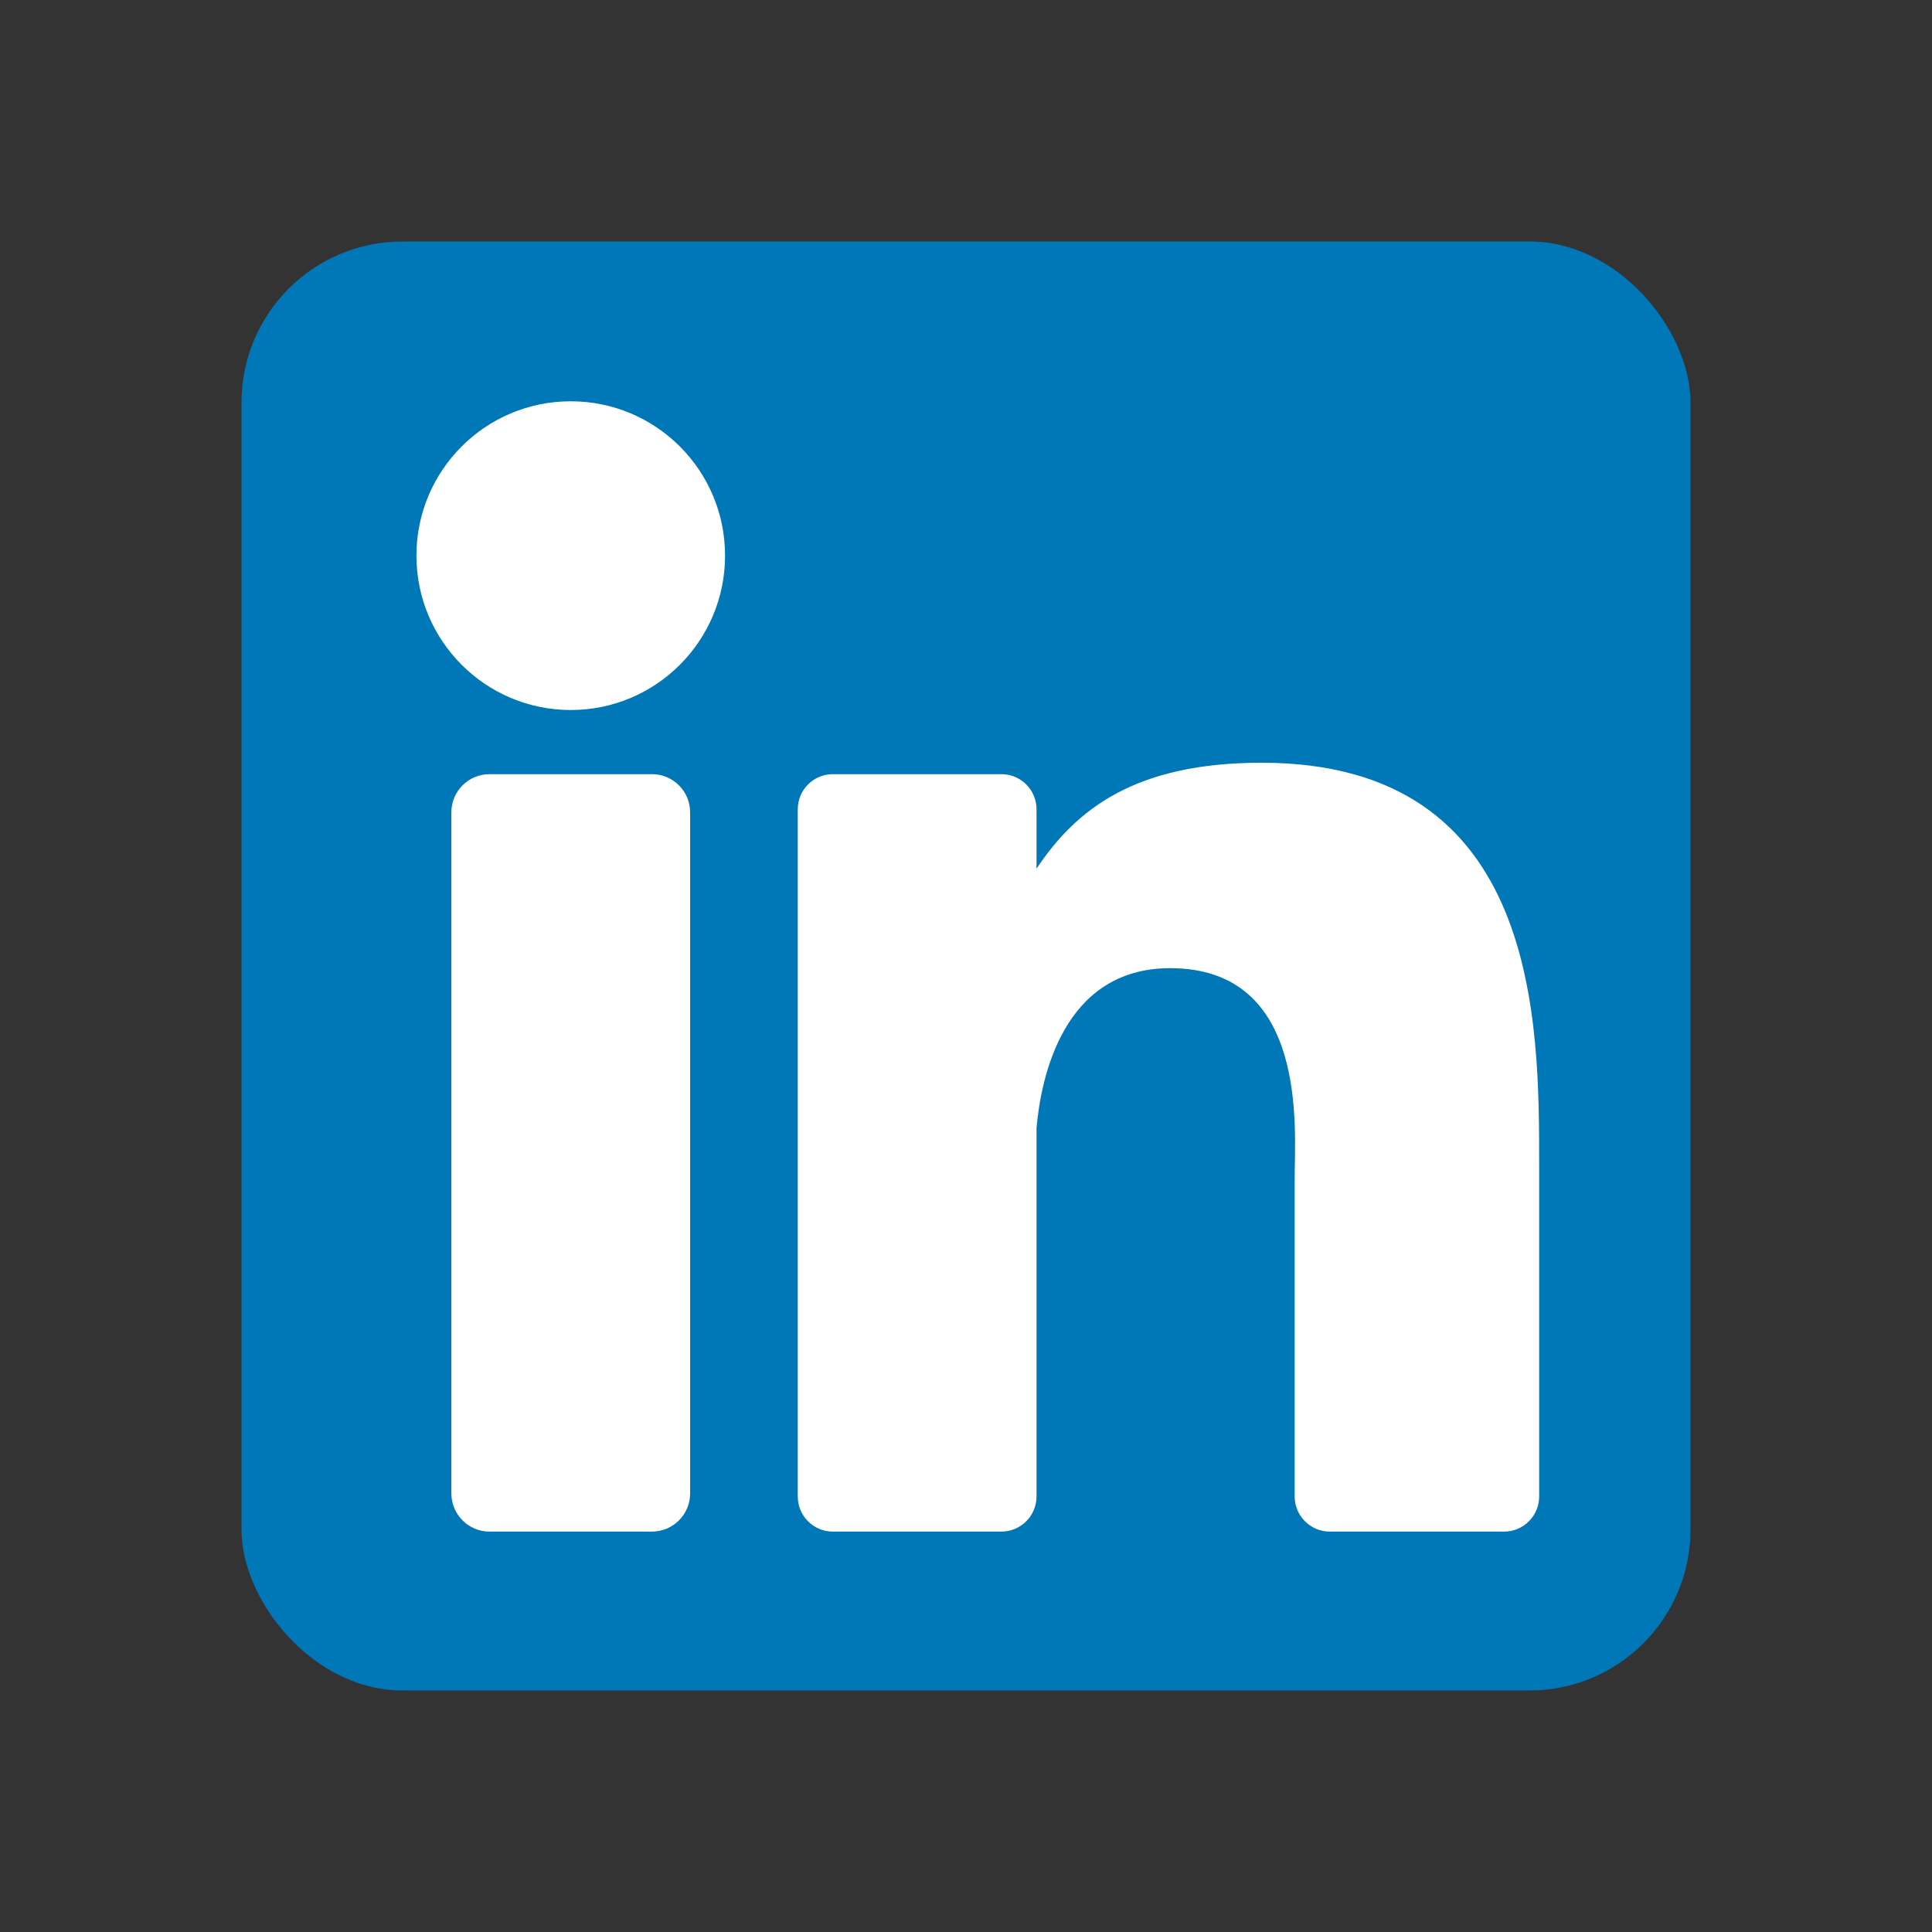 <svg xmlns="http://www.w3.org/2000/svg" width="24" height="24" viewBox="0 0 24 24">
  <rect x="0" y="0" width="24" height="24" fill="#333333" stroke="none"/>
  <g fill="none" fill-rule="evenodd" transform="translate(3 3)">
    <rect width="18" height="18" fill="#0077B7" rx="2"/>
    <path fill="#FFF" d="M3.073,9.052 C3.073,9.313 2.861,9.526 2.599,9.526 L0.581,9.526 C0.319,9.526 0.107,9.313 0.107,9.052 L0.107,0.591 C0.107,0.329 0.319,0.117 0.581,0.117 L2.599,0.117 C2.861,0.117 3.073,0.329 3.073,0.591 L3.073,9.052 Z" transform="translate(2.5 6.5)"/>
    <path fill="#FFF" d="M2.09,4.32 C1.031,4.32 0.173,3.461 0.173,2.402 C0.173,1.343 1.031,0.485 2.09,0.485 C3.149,0.485 4.007,1.343 4.007,2.402 C4.007,3.461 3.149,4.32 2.09,4.32 Z" transform="translate(2 1.5)"/>
    <path fill="#FFF" d="M9.62,9.59 C9.62,9.83 9.425,10.026 9.185,10.026 L7.019,10.026 C6.778,10.026 6.583,9.83 6.583,9.59 L6.583,5.621 C6.583,5.029 6.757,3.027 5.036,3.027 C3.701,3.027 3.43,4.398 3.376,5.013 L3.376,9.59 C3.376,9.83 3.181,10.026 2.94,10.026 L0.845,10.026 C0.605,10.026 0.41,9.83 0.41,9.59 L0.41,1.053 C0.41,0.812 0.605,0.617 0.845,0.617 L2.94,0.617 C3.181,0.617 3.376,0.812 3.376,1.053 L3.376,1.791 C3.871,1.048 4.606,0.475 6.172,0.475 C9.64,0.475 9.62,3.715 9.62,5.495 L9.62,9.59 L9.62,9.59 Z" transform="translate(6.5 6)"/>
  </g>
</svg>
